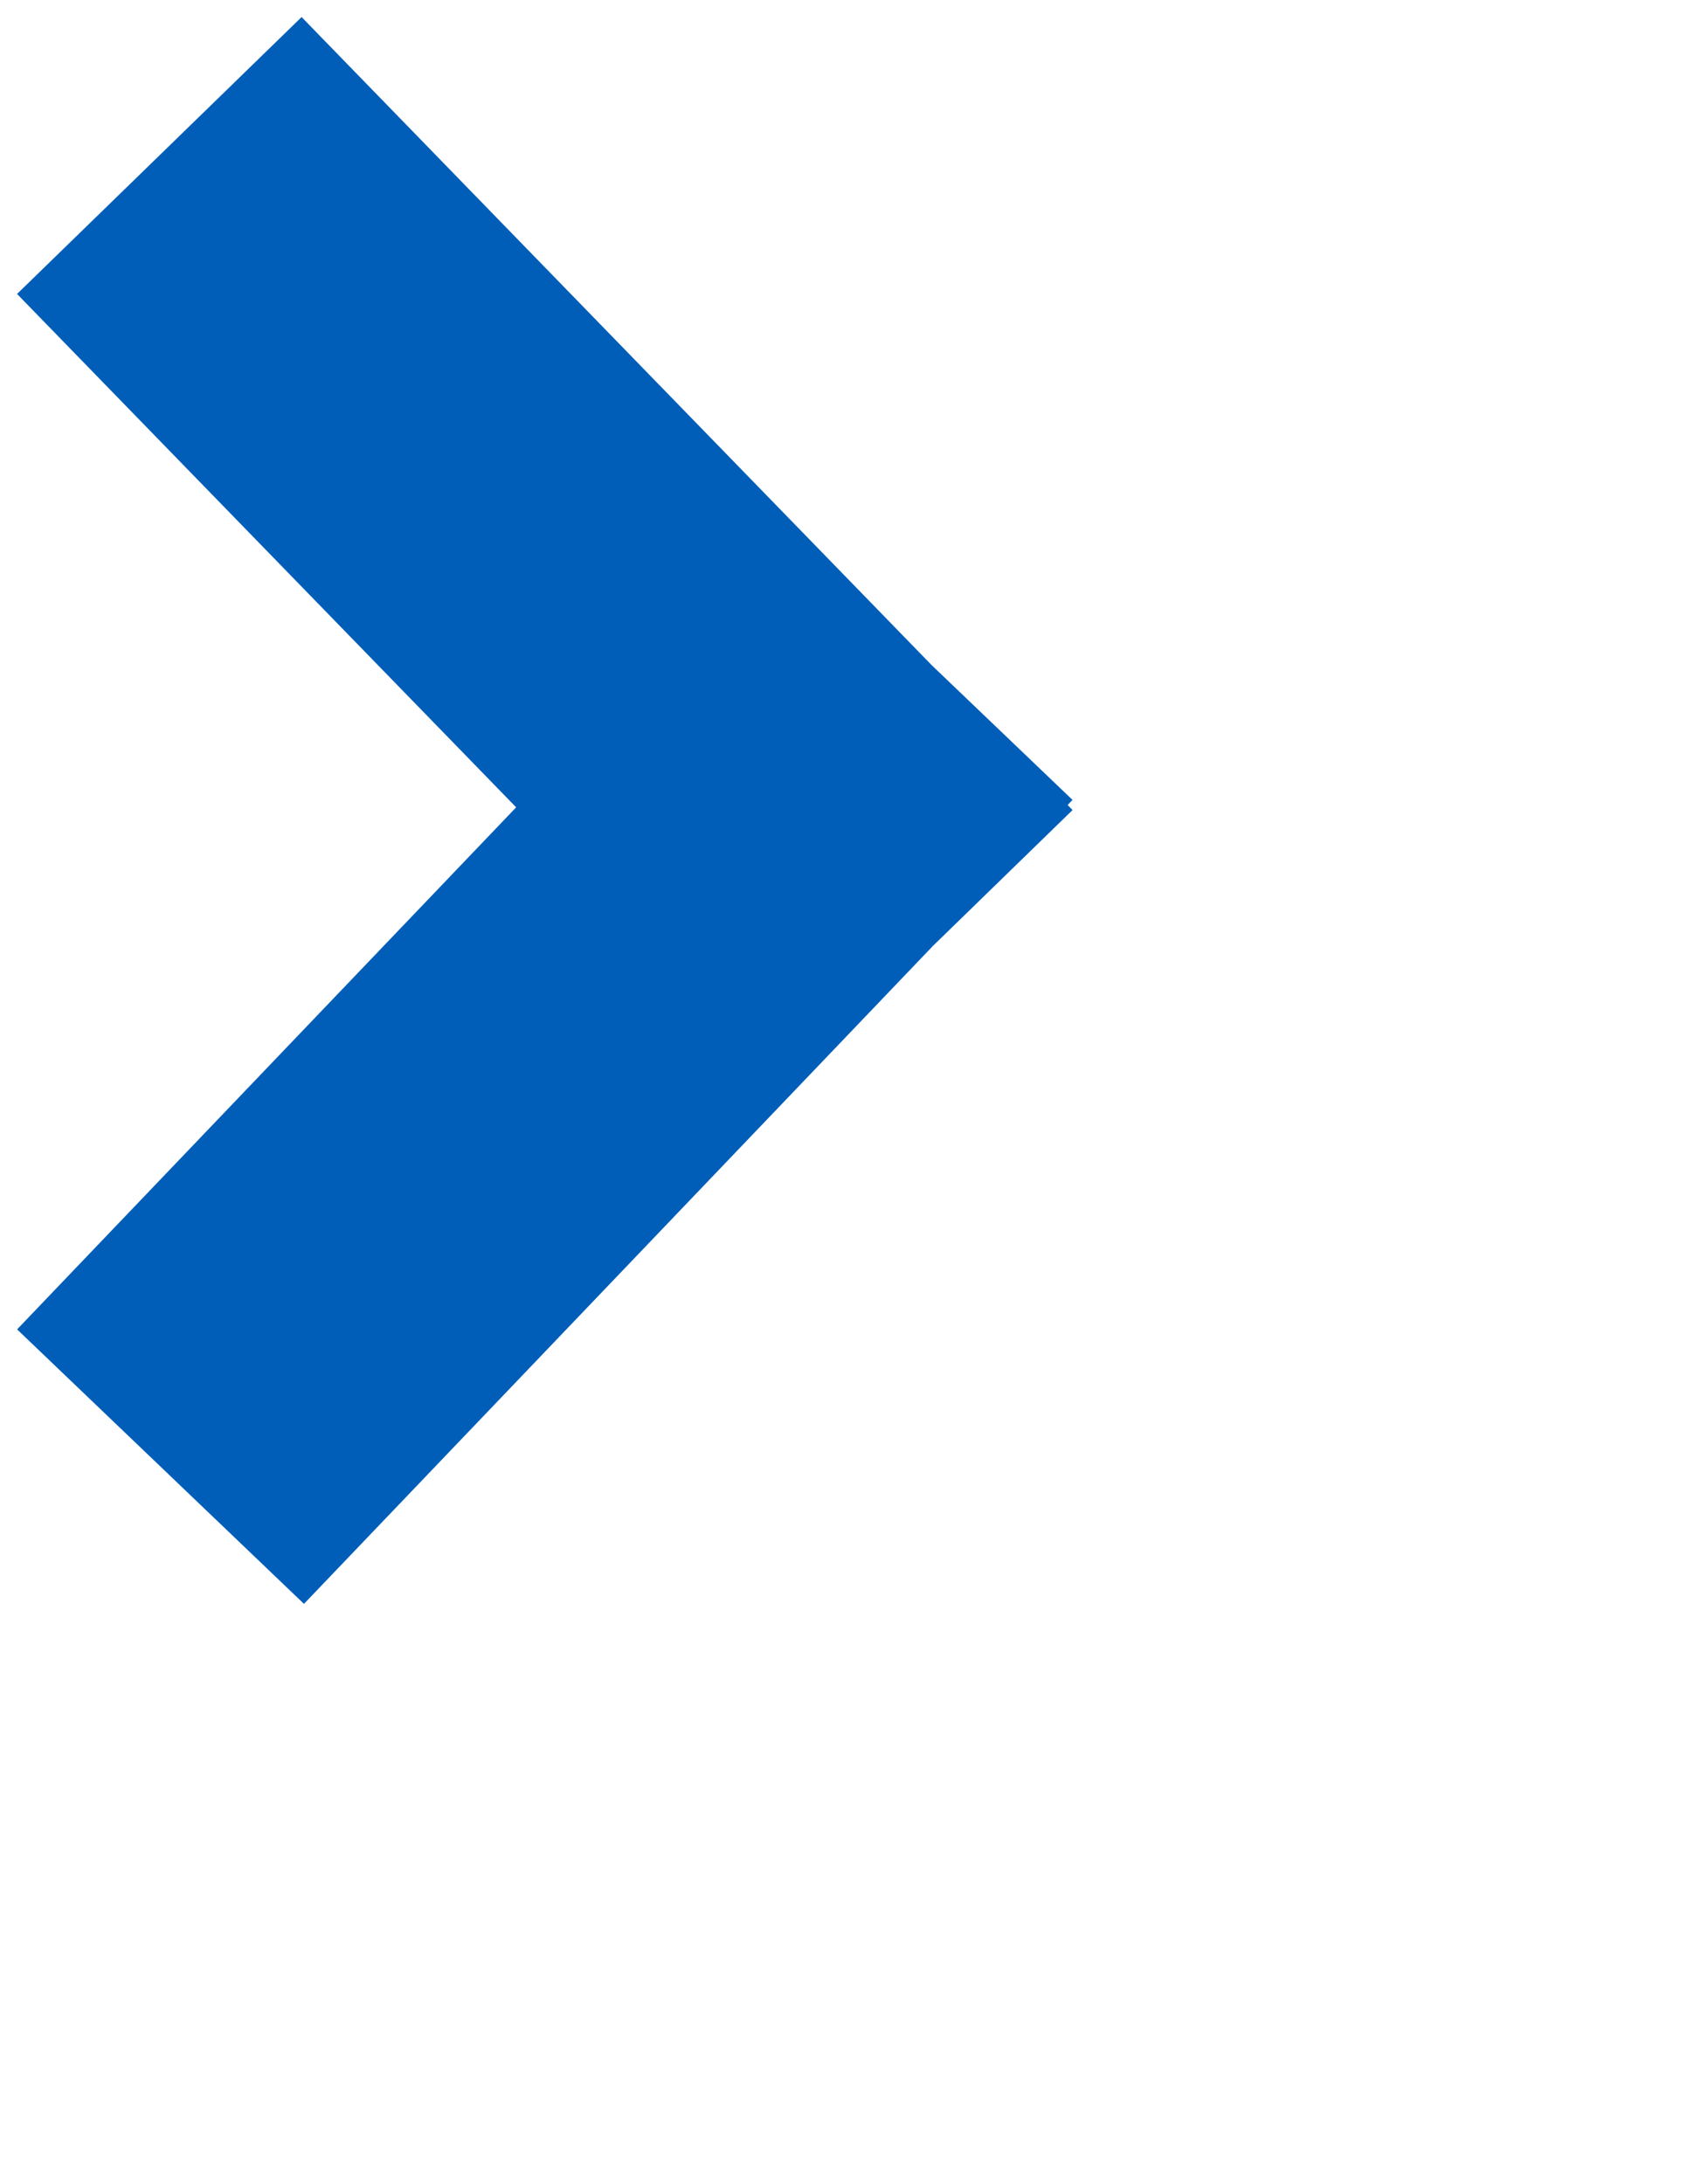 <svg width="17" height="22" viewBox="0 0 17 22" xmlns="http://www.w3.org/2000/svg"><path d="M3 3l4.98 5.12m0 0L3 13.327" stroke="#005eb8" stroke-width="4" stroke-linecap="square" fill="none" fill-rule="evenodd"/></svg>
